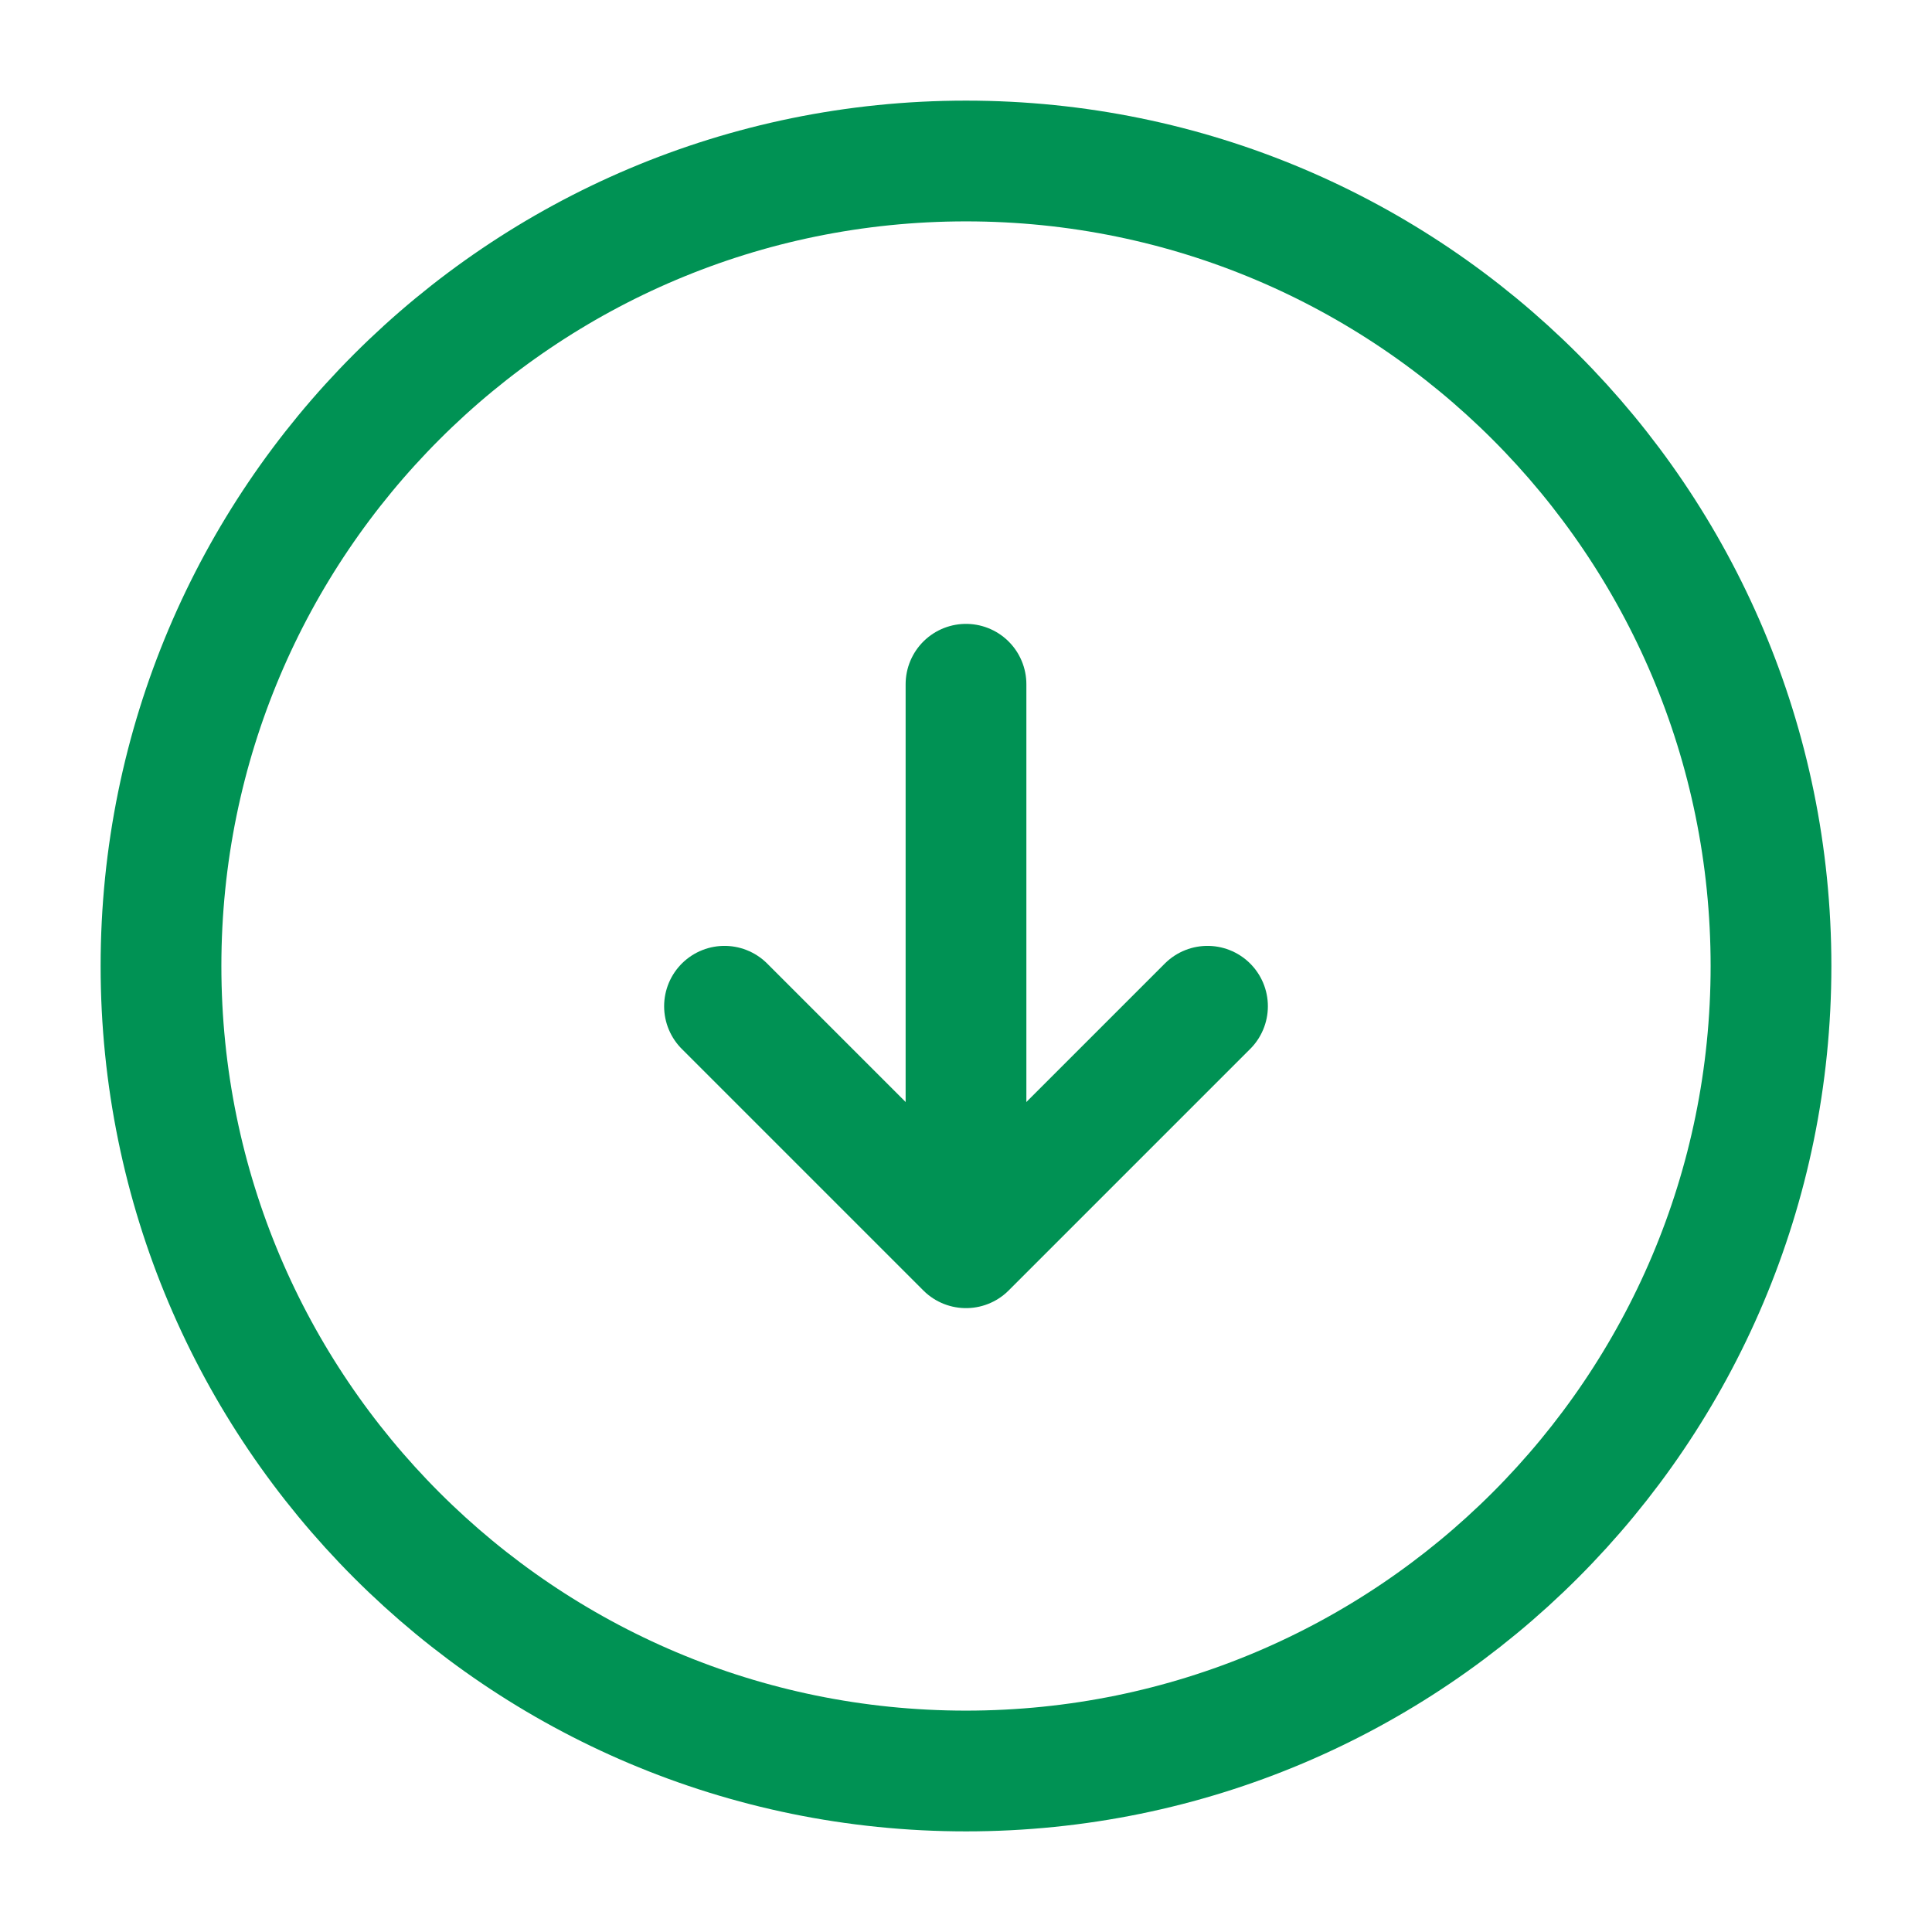 <svg width="24" height="24" viewBox="0 0 24 24" fill="none" xmlns="http://www.w3.org/2000/svg">
<path d="M12 2C6.477 2 2 6.477 2 12C2 17.523 6.477 22 12 22C17.523 22 22 17.523 22 12C22 6.477 17.523 2 12 2Z" stroke="#009254" stroke-width="1.5" stroke-linecap="round" stroke-linejoin="round"/>
<path d="M12 8.5V14.5" stroke="#009254" stroke-width="1.5" stroke-linecap="round" stroke-linejoin="round"/>
<path d="M15 12.5L12 15.5L9 12.5" stroke="#009254" stroke-width="1.5" stroke-linecap="round" stroke-linejoin="round"/>
</svg>

